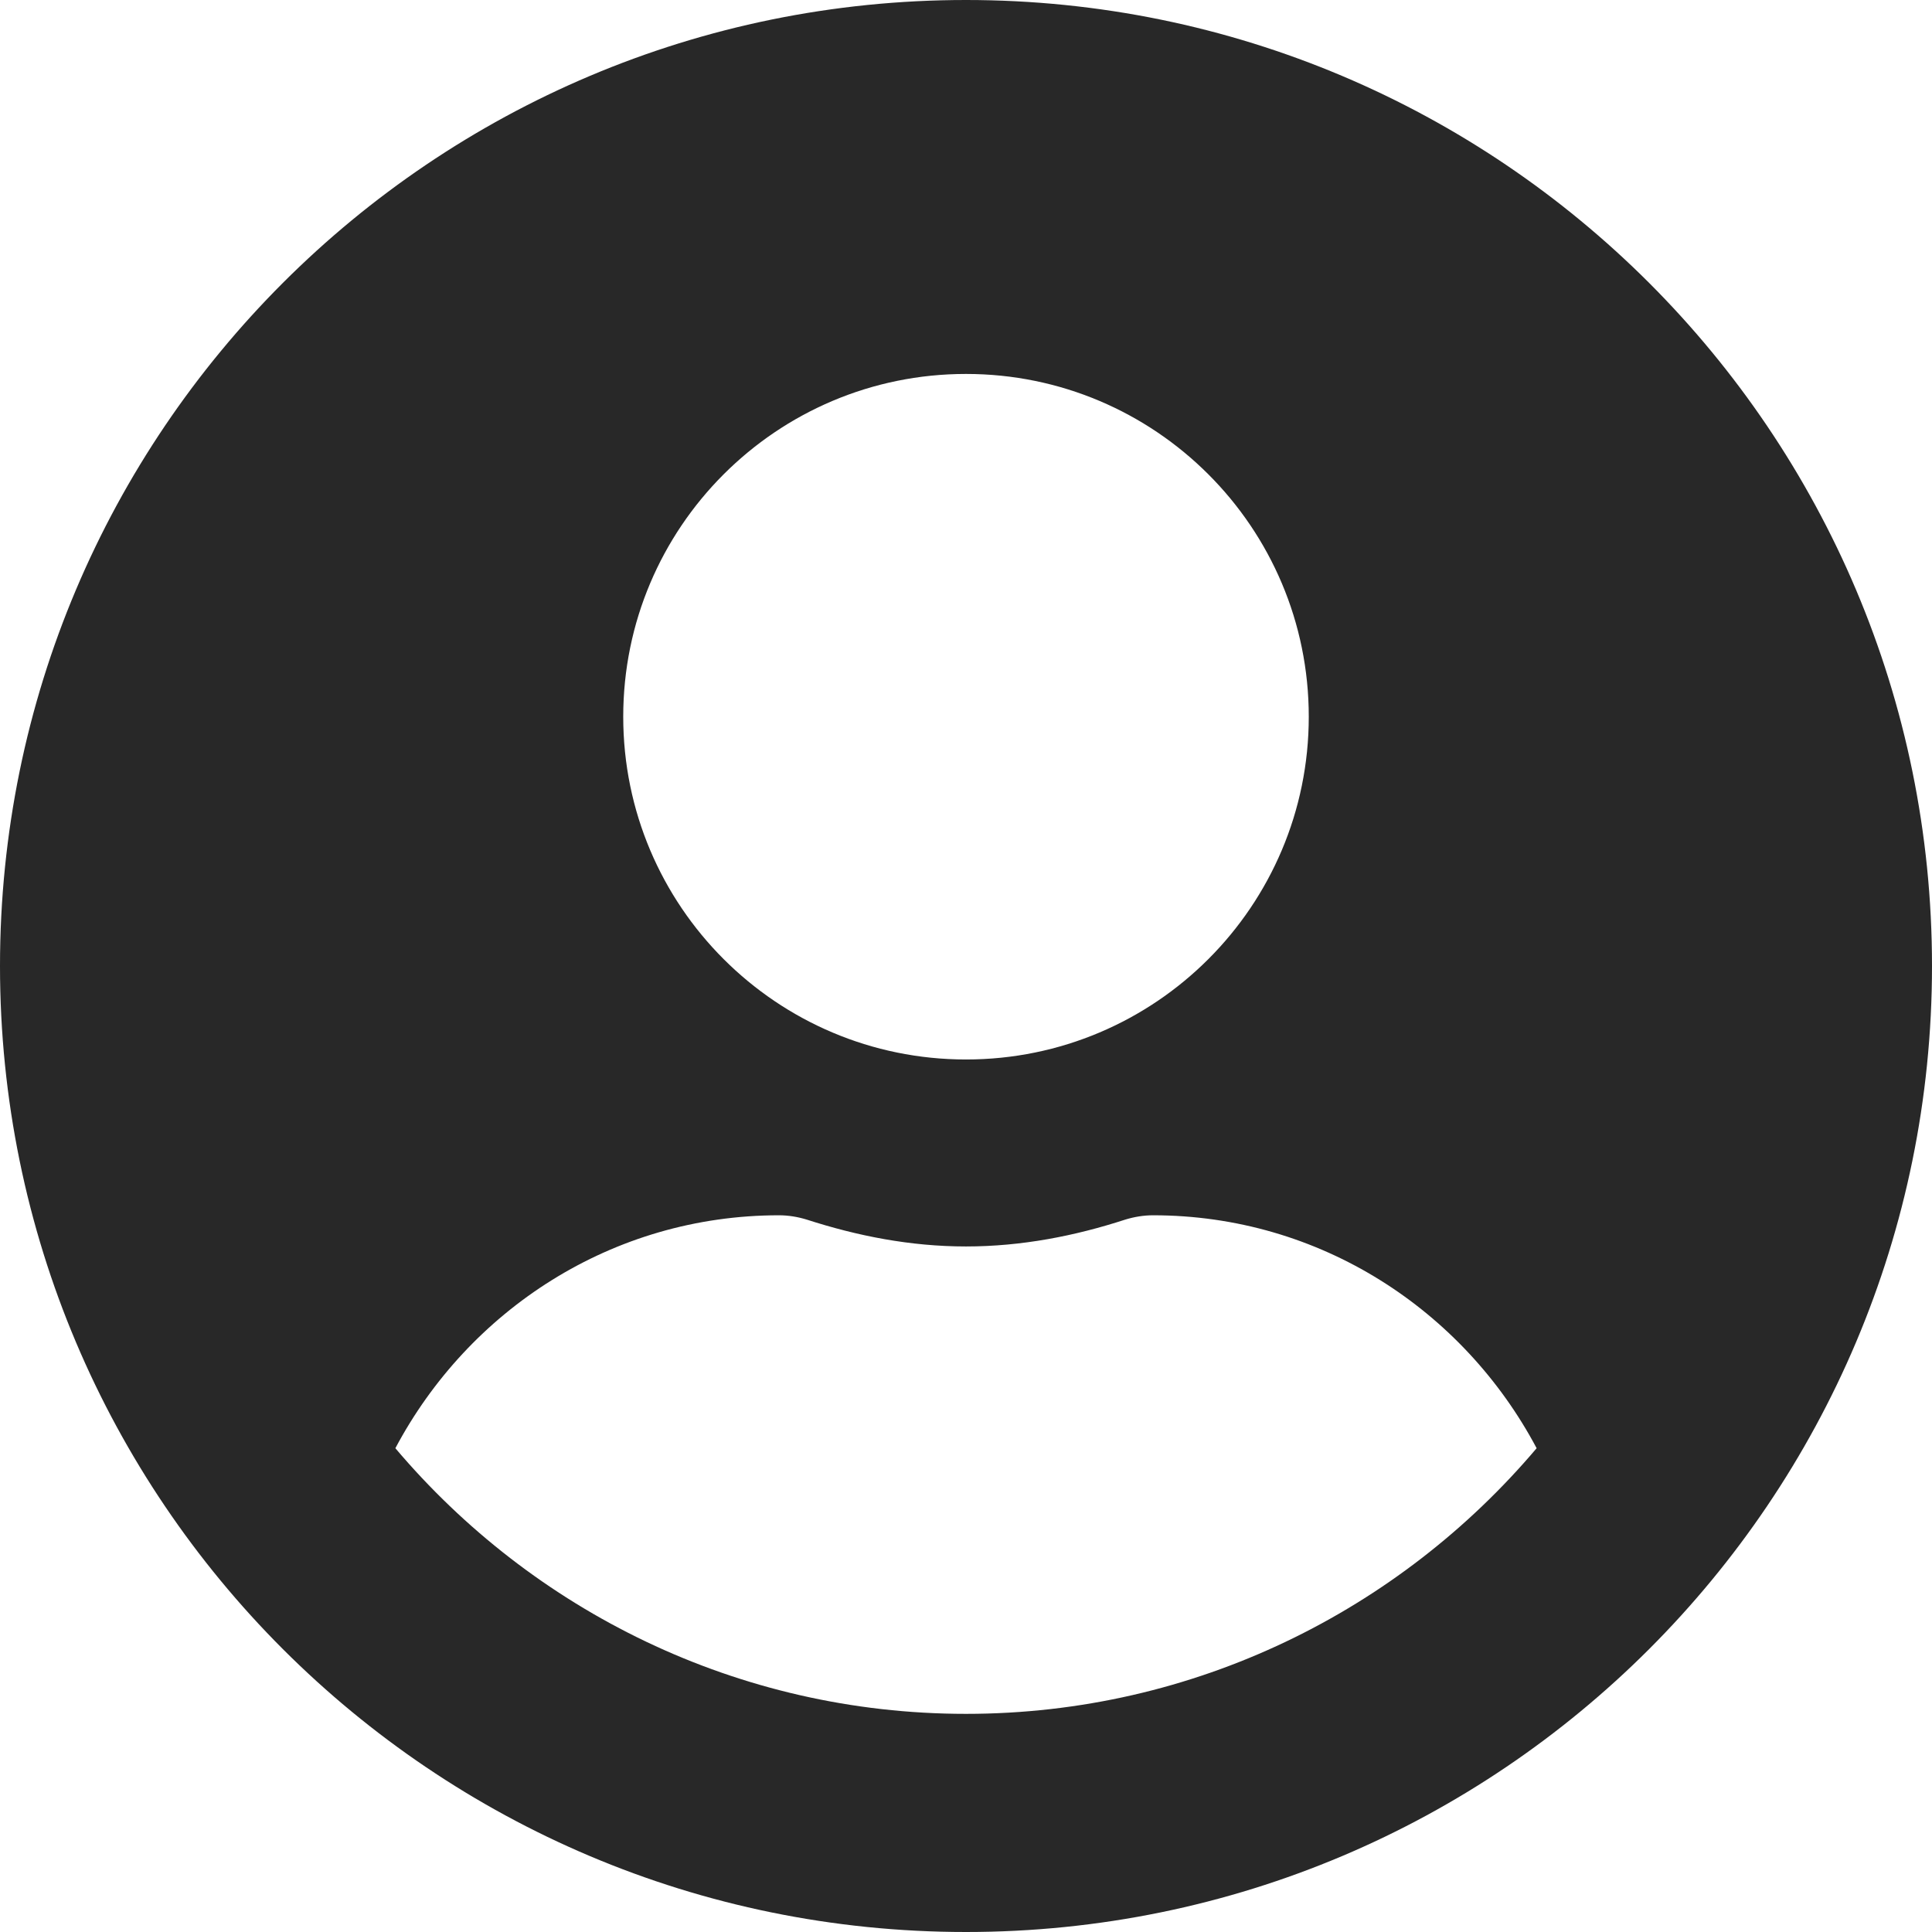 <svg width="67" height="67" viewBox="0 0 67 67" fill="none" xmlns="http://www.w3.org/2000/svg">
<g id="&#240;&#159;&#166;&#134; icon &#34;User Circle&#34;">
<path id="Vector" d="M33.5 0C14.994 0 0 14.994 0 33.5C0 52.006 14.994 67 33.5 67C52.006 67 67 52.006 67 33.5C67 14.994 52.006 0 33.5 0ZM33.5 12.968C40.065 12.968 45.387 18.29 45.387 24.855C45.387 31.42 40.065 36.742 33.5 36.742C26.935 36.742 21.613 31.42 21.613 24.855C21.613 18.29 26.935 12.968 33.5 12.968ZM33.5 59.435C25.571 59.435 18.465 55.842 13.711 50.223C16.25 45.441 21.221 42.145 27.016 42.145C27.34 42.145 27.665 42.199 27.975 42.294C29.731 42.861 31.568 43.226 33.5 43.226C35.432 43.226 37.282 42.861 39.025 42.294C39.336 42.199 39.66 42.145 39.984 42.145C45.779 42.145 50.75 45.441 53.289 50.223C48.535 55.842 41.429 59.435 33.5 59.435Z" fill="black" fill-opacity="0.84"/>
</g>
</svg>
